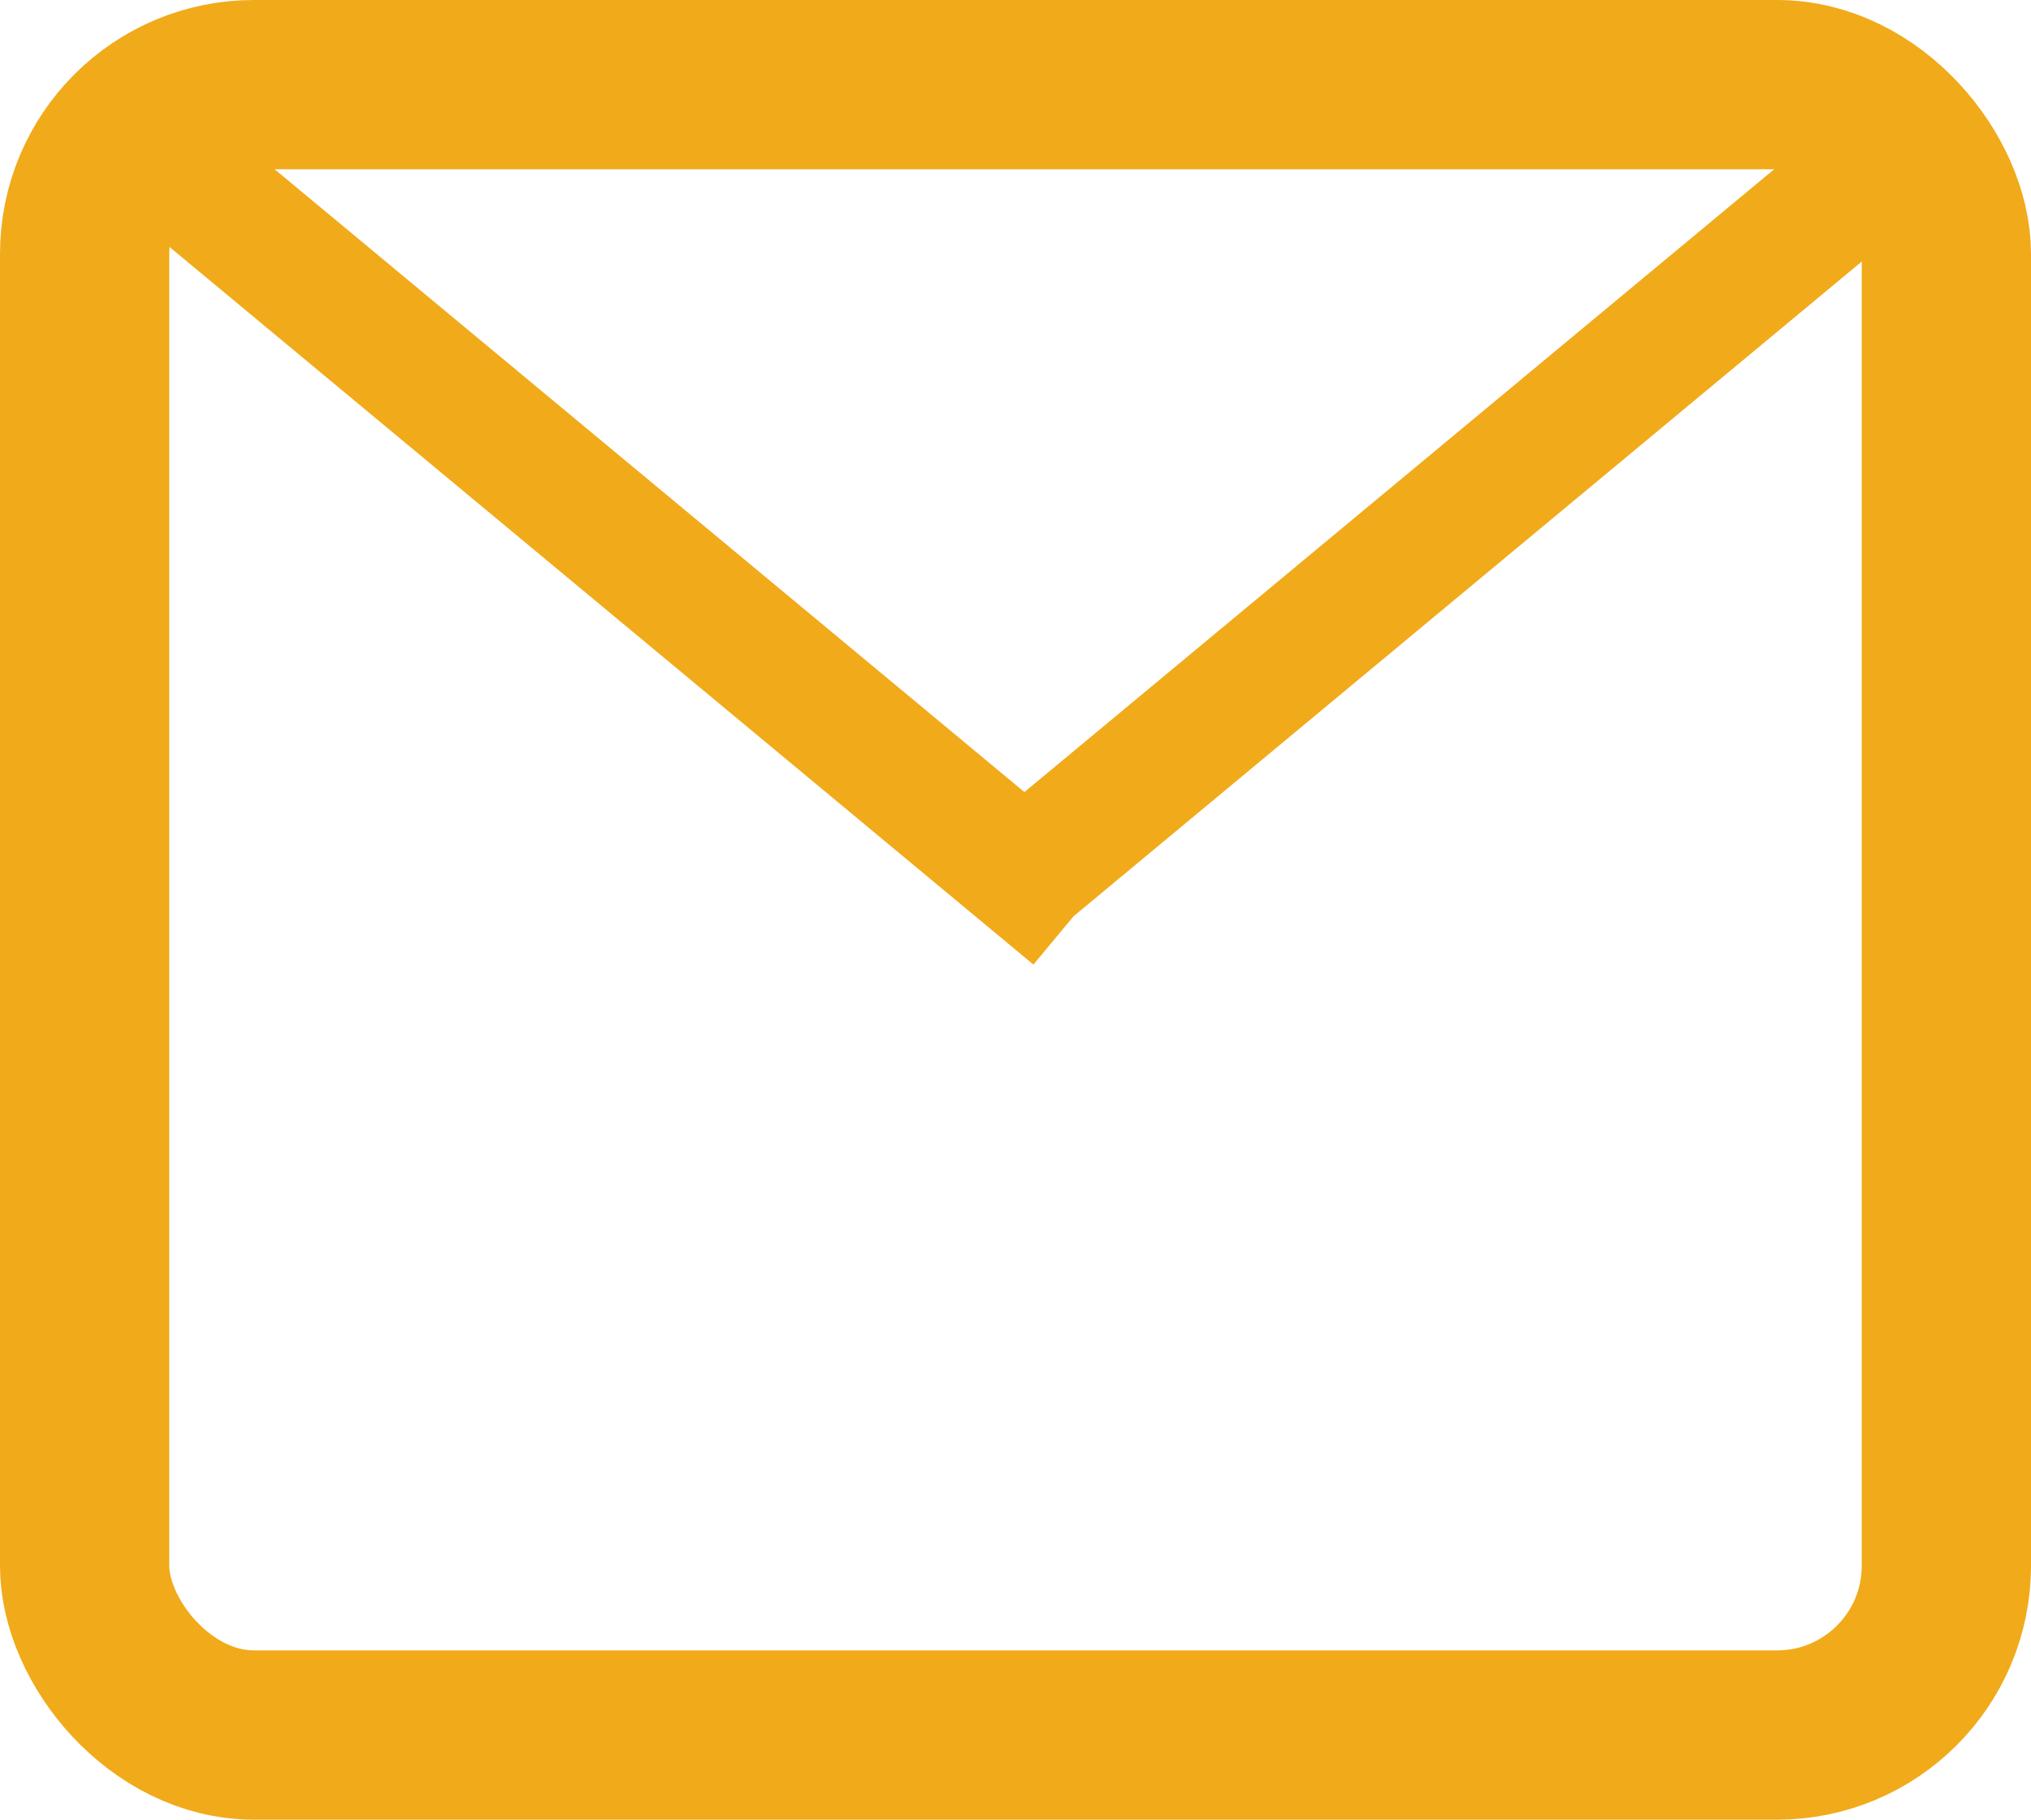 <svg width="48" height="43" fill="none" xmlns="http://www.w3.org/2000/svg"><rect x="2" y="2" width="44" height="39" rx="4" stroke="#F1AA1A" stroke-width="4"/><path stroke="#F1AA1A" stroke-width="3" d="M3.958 3.846L25.382 21.64M44.463 3.846l-20.77 17.251"/></svg>